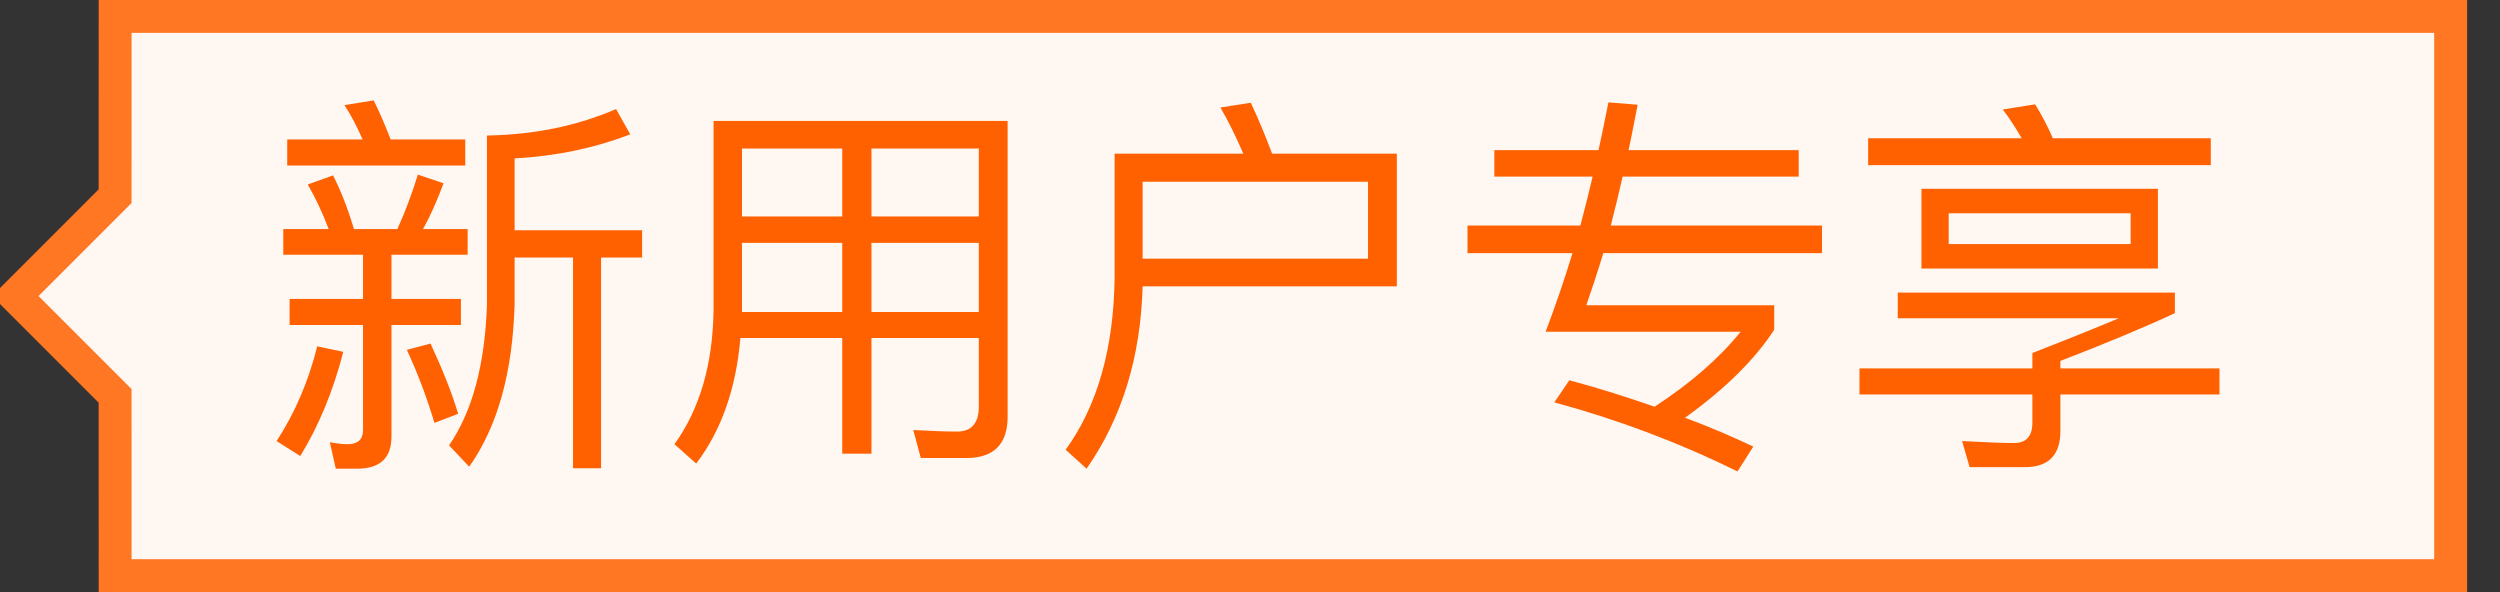 <?xml version="1.0" encoding="UTF-8"?>
<svg width="76px" height="18px" viewBox="0 0 76 18" version="1.1" xmlns="http://www.w3.org/2000/svg" xmlns:xlink="http://www.w3.org/1999/xlink">
    <rect x="0" y="0" width="76" height="18" fill="#333333" stroke="none"/>
    <!-- Generator: Sketch 64 (93537) - https://sketch.com -->
    <title>label/移动端新用户</title>
    <desc>Created with Sketch.</desc>
    <g id="label/移动端新用户" stroke="none" stroke-width="1" fill="none" fill-rule="evenodd">
        <path d="M74.5,0.5 L3.5,0.5 L3.499,5.964 L0.464,9 L3.499,12.035 L3.5,17.5 L74.5,17.5 L74.5,0.5 Z" id="形状结合" stroke="#FF7623" fill="#FFF7F2"></path>
        <path d="M14.144,5.032 L14.144,4.24 L11.876,4.24 C11.708,3.808 11.54,3.412 11.36,3.052 L10.472,3.196 C10.676,3.508 10.856,3.856 11.024,4.24 L8.732,4.24 L8.732,5.032 L14.144,5.032 Z M18.272,14.236 L18.272,7.828 L19.52,7.828 L19.52,7 L15.644,7 L15.644,4.816 C16.94,4.744 18.104,4.492 19.16,4.084 L18.728,3.316 C17.564,3.82 16.256,4.096 14.804,4.12 L14.804,9.256 C14.744,11.08 14.36,12.508 13.652,13.54 L14.264,14.188 C15.128,12.964 15.584,11.32 15.644,9.256 L15.644,7.828 L17.42,7.828 L17.42,14.236 L18.272,14.236 Z M10.856,14.248 C11.552,14.248 11.9,13.924 11.9,13.276 L11.9,9.88 L14.012,9.88 L14.012,9.088 L11.9,9.088 L11.9,7.744 L14.216,7.744 L14.216,6.964 L12.86,6.964 C13.088,6.556 13.292,6.088 13.484,5.572 L12.704,5.308 C12.524,5.884 12.32,6.436 12.08,6.964 L10.76,6.964 C10.568,6.316 10.352,5.776 10.124,5.332 L9.356,5.608 C9.596,6.028 9.812,6.484 9.992,6.964 L8.612,6.964 L8.612,7.744 L11.036,7.744 L11.036,9.088 L8.804,9.088 L8.804,9.88 L11.036,9.88 L11.036,13.072 C11.036,13.36 10.88,13.504 10.568,13.504 C10.4,13.504 10.22,13.48 10.028,13.444 L10.208,14.248 L10.856,14.248 Z M13.208,12.856 L13.928,12.58 C13.736,11.932 13.448,11.224 13.088,10.444 L12.368,10.636 C12.704,11.356 12.98,12.1 13.208,12.856 Z M9.128,13.864 C9.68,12.964 10.124,11.908 10.436,10.696 L9.644,10.528 C9.38,11.584 8.972,12.544 8.408,13.408 L9.128,13.864 Z M21.164,14.092 C21.932,13.084 22.376,11.812 22.508,10.276 L25.604,10.276 L25.604,13.792 L26.492,13.792 L26.492,10.276 L29.756,10.276 L29.756,12.364 C29.756,12.868 29.528,13.12 29.096,13.12 C28.688,13.12 28.244,13.096 27.764,13.072 L27.992,13.924 L29.372,13.924 C30.212,13.924 30.632,13.504 30.632,12.664 L30.632,3.676 L21.692,3.676 L21.692,9.436 C21.668,11.08 21.272,12.436 20.504,13.504 L21.164,14.092 Z M29.756,6.58 L26.492,6.58 L26.492,4.516 L29.756,4.516 L29.756,6.58 Z M25.604,6.58 L22.556,6.58 L22.556,4.516 L25.604,4.516 L25.604,6.58 Z M25.604,9.484 L22.556,9.484 L22.556,7.384 L25.604,7.384 L25.604,9.484 Z M29.756,9.484 L26.492,9.484 L26.492,7.384 L29.756,7.384 L29.756,9.484 Z M33.032,14.248 C34.112,12.7 34.676,10.852 34.736,8.704 L42.464,8.704 L42.464,4.672 L38.672,4.672 C38.456,4.096 38.24,3.58 38.024,3.124 L37.1,3.268 C37.352,3.7 37.58,4.168 37.796,4.672 L33.884,4.672 L33.884,8.428 C33.86,10.576 33.368,12.328 32.396,13.672 L33.032,14.248 Z M41.588,7.864 L34.736,7.864 L34.736,5.524 L41.588,5.524 L41.588,7.864 Z M52.82,14.332 L53.3,13.576 C52.64,13.264 51.944,12.964 51.224,12.7 C52.46,11.812 53.36,10.912 53.936,10.024 L53.936,9.28 L48.224,9.28 C48.392,8.788 48.572,8.26 48.74,7.696 L55.388,7.696 L55.388,6.856 L48.968,6.856 C49.088,6.388 49.208,5.896 49.328,5.368 L54.68,5.368 L54.68,4.564 L49.508,4.564 C49.604,4.132 49.688,3.664 49.784,3.184 L48.896,3.112 C48.8,3.592 48.704,4.072 48.596,4.564 L45.428,4.564 L45.428,5.368 L48.416,5.368 C48.296,5.872 48.176,6.364 48.044,6.856 L44.612,6.856 L44.612,7.696 L47.804,7.696 C47.552,8.524 47.276,9.316 46.988,10.084 L52.916,10.084 C52.28,10.876 51.404,11.644 50.3,12.364 C49.472,12.076 48.608,11.8 47.708,11.56 L47.252,12.232 C49.16,12.748 51.02,13.444 52.82,14.332 Z M67.208,5.02 L67.208,4.204 L62.408,4.204 C62.24,3.82 62.06,3.484 61.868,3.172 L60.884,3.328 C61.088,3.592 61.28,3.892 61.46,4.204 L56.792,4.204 L56.792,5.02 L67.208,5.02 Z M65.6,8.164 L65.6,5.74 L58.412,5.74 L58.412,8.164 L65.6,8.164 Z M64.772,7.42 L59.24,7.42 L59.24,6.484 L64.772,6.484 L64.772,7.42 Z M61.568,14.2 C62.276,14.2 62.636,13.828 62.636,13.108 L62.636,11.992 L67.472,11.992 L67.472,11.2 L62.636,11.2 L62.636,10.972 C63.944,10.468 65.108,9.988 66.116,9.52 L66.116,8.896 L57.692,8.896 L57.692,9.676 L64.412,9.676 C63.404,10.096 62.528,10.444 61.784,10.732 L61.784,11.2 L56.528,11.2 L56.528,11.992 L61.784,11.992 L61.784,12.856 C61.784,13.264 61.592,13.468 61.232,13.468 C60.848,13.468 60.32,13.444 59.648,13.408 L59.876,14.2 L61.568,14.2 Z" id="新用户专享" fill="#FF6000" fill-rule="nonzero"></path>
    </g>
</svg>
